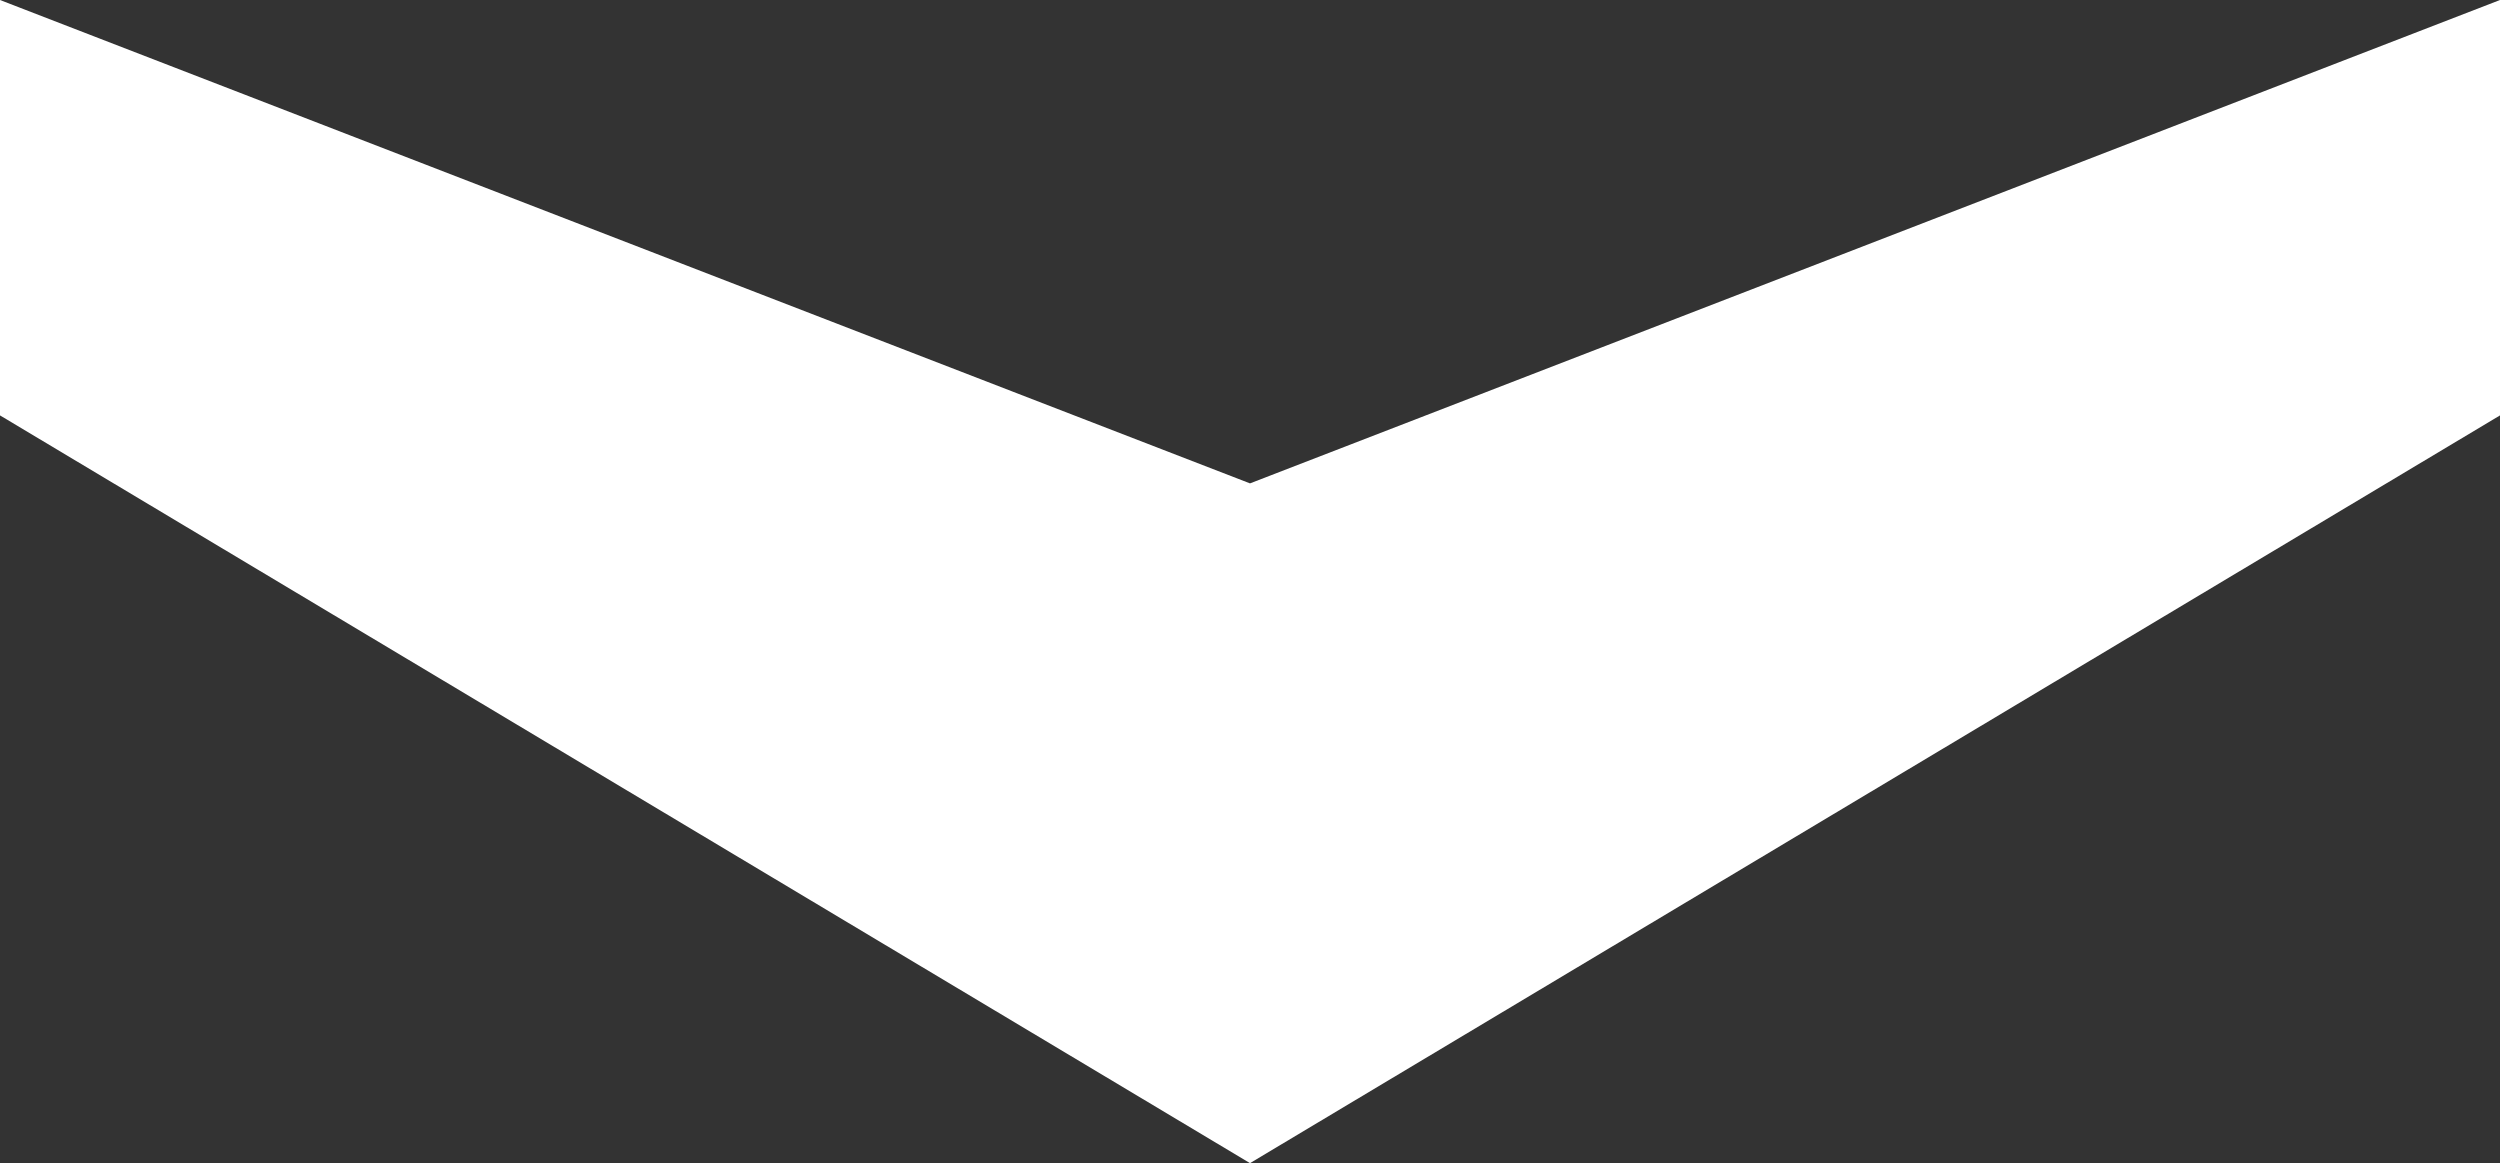 <?xml version="1.0" encoding="utf-8"?>
<!-- Generator: Adobe Illustrator 17.1.0, SVG Export Plug-In . SVG Version: 6.00 Build 0)  -->
<!DOCTYPE svg PUBLIC "-//W3C//DTD SVG 1.1//EN" "http://www.w3.org/Graphics/SVG/1.1/DTD/svg11.dtd">
<svg version="1.1" id="Layer_1" xmlns="http://www.w3.org/2000/svg" xmlns:xlink="http://www.w3.org/1999/xlink" x="0px" y="0px"
	 viewBox="0 0 331 154" enable-background="new 0 0 331 154" xml:space="preserve">
<rect x="0" y="0" width="331" height="154" fill="#333333" stroke="none"/>
<polygon fill="#FFFFFF" points="165.5,154 0,55 0,0 165.5,64 165.5,64 331,0 331,55 165.5,154 "/>
</svg>
